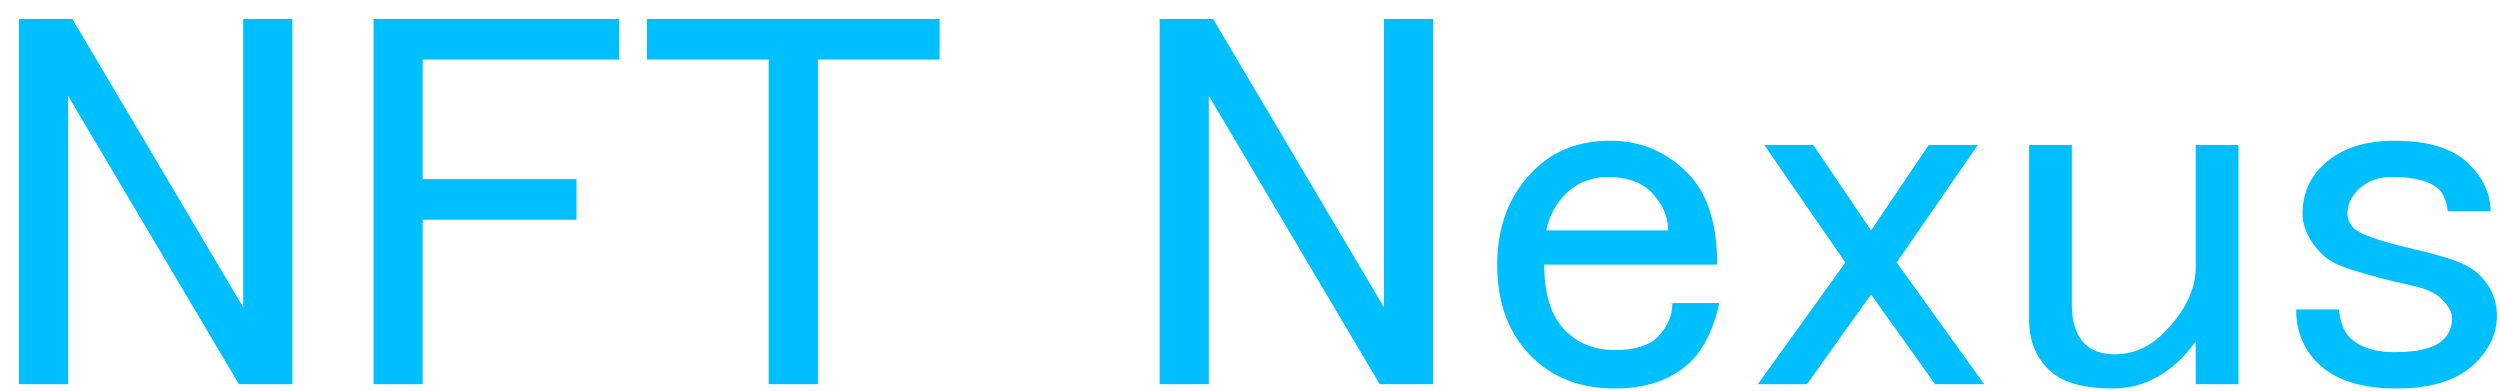 <svg width="128" height="20" viewBox="0 0 128 20" fill="none" xmlns="http://www.w3.org/2000/svg">
<path d="M0.969 0.969H3.703L12.453 15.734V0.969H14.969V19.672H12.234L3.484 4.906V19.672H0.969V0.969ZM19.125 0.969H31.703V3.047H21.641V9.172H29.516V11.25H21.641V19.672H19.125V0.969ZM33.125 0.969H48.109V3.047H41.875V19.672H39.359V3.047H33.125V0.969ZM59.375 0.969H62.109L70.859 15.734V0.969H73.375V19.672H70.641L61.891 4.906V19.672H59.375V0.969ZM76.656 13.547C76.656 11.578 77.276 9.974 78.516 8.734C79.537 7.714 80.849 7.203 82.453 7.203C83.984 7.203 85.297 7.75 86.391 8.844C87.412 9.865 87.922 11.432 87.922 13.547H79.062C79.062 15.078 79.427 16.208 80.156 16.938C80.812 17.594 81.651 17.922 82.672 17.922C83.693 17.922 84.422 17.703 84.859 17.266C85.37 16.755 85.625 16.172 85.625 15.516H88.031C87.74 16.828 87.266 17.812 86.609 18.469C85.662 19.417 84.349 19.891 82.672 19.891C80.922 19.891 79.5 19.344 78.406 18.25C77.24 17.083 76.656 15.516 76.656 13.547ZM82.344 9.062C81.469 9.062 80.74 9.354 80.156 9.938C79.646 10.448 79.318 11.068 79.172 11.797H85.406C85.406 11.068 85.115 10.412 84.531 9.828C84.021 9.318 83.292 9.062 82.344 9.062ZM90.328 7.422H92.844L95.797 11.797L98.75 7.422H101.266L97.109 13.438L101.594 19.672H99.078L95.797 15.078L92.516 19.672H90L94.484 13.438L90.328 7.422ZM103.891 7.422H106.078V15.625C106.078 16.5 106.297 17.156 106.734 17.594C107.099 17.958 107.609 18.141 108.266 18.141C109.214 18.141 110.052 17.776 110.781 17.047C111.875 15.953 112.422 14.823 112.422 13.656V7.422H114.609V19.672H112.422V17.484C111.255 19.088 109.833 19.891 108.156 19.891C106.625 19.891 105.531 19.562 104.875 18.906C104.219 18.25 103.891 17.412 103.891 16.391V7.422ZM117.891 10.922C117.891 9.974 118.219 9.172 118.875 8.516C119.75 7.641 120.99 7.203 122.594 7.203C124.344 7.203 125.62 7.604 126.422 8.406C127.151 9.135 127.516 9.938 127.516 10.812H125.328C125.255 10.302 125.109 9.938 124.891 9.719C124.453 9.281 123.651 9.062 122.484 9.062C121.755 9.062 121.172 9.281 120.734 9.719C120.37 10.083 120.188 10.484 120.188 10.922C120.188 11.213 120.297 11.469 120.516 11.688C120.807 11.979 121.719 12.307 123.25 12.672C124.198 12.891 125 13.109 125.656 13.328C126.24 13.547 126.677 13.802 126.969 14.094C127.552 14.677 127.844 15.37 127.844 16.172C127.844 17.047 127.479 17.849 126.75 18.578C125.875 19.453 124.526 19.891 122.703 19.891C120.88 19.891 119.531 19.453 118.656 18.578C117.927 17.849 117.562 16.938 117.562 15.844H119.75C119.823 16.5 120.005 16.974 120.297 17.266C120.807 17.776 121.573 18.031 122.594 18.031C123.833 18.031 124.672 17.812 125.109 17.375C125.401 17.083 125.547 16.719 125.547 16.281C125.547 15.99 125.365 15.662 125 15.297C124.708 15.005 124.234 14.787 123.578 14.641C122.266 14.349 121.281 14.094 120.625 13.875C119.823 13.656 119.24 13.365 118.875 13C118.219 12.344 117.891 11.651 117.891 10.922Z" fill="#00BFFF"/>
</svg>
